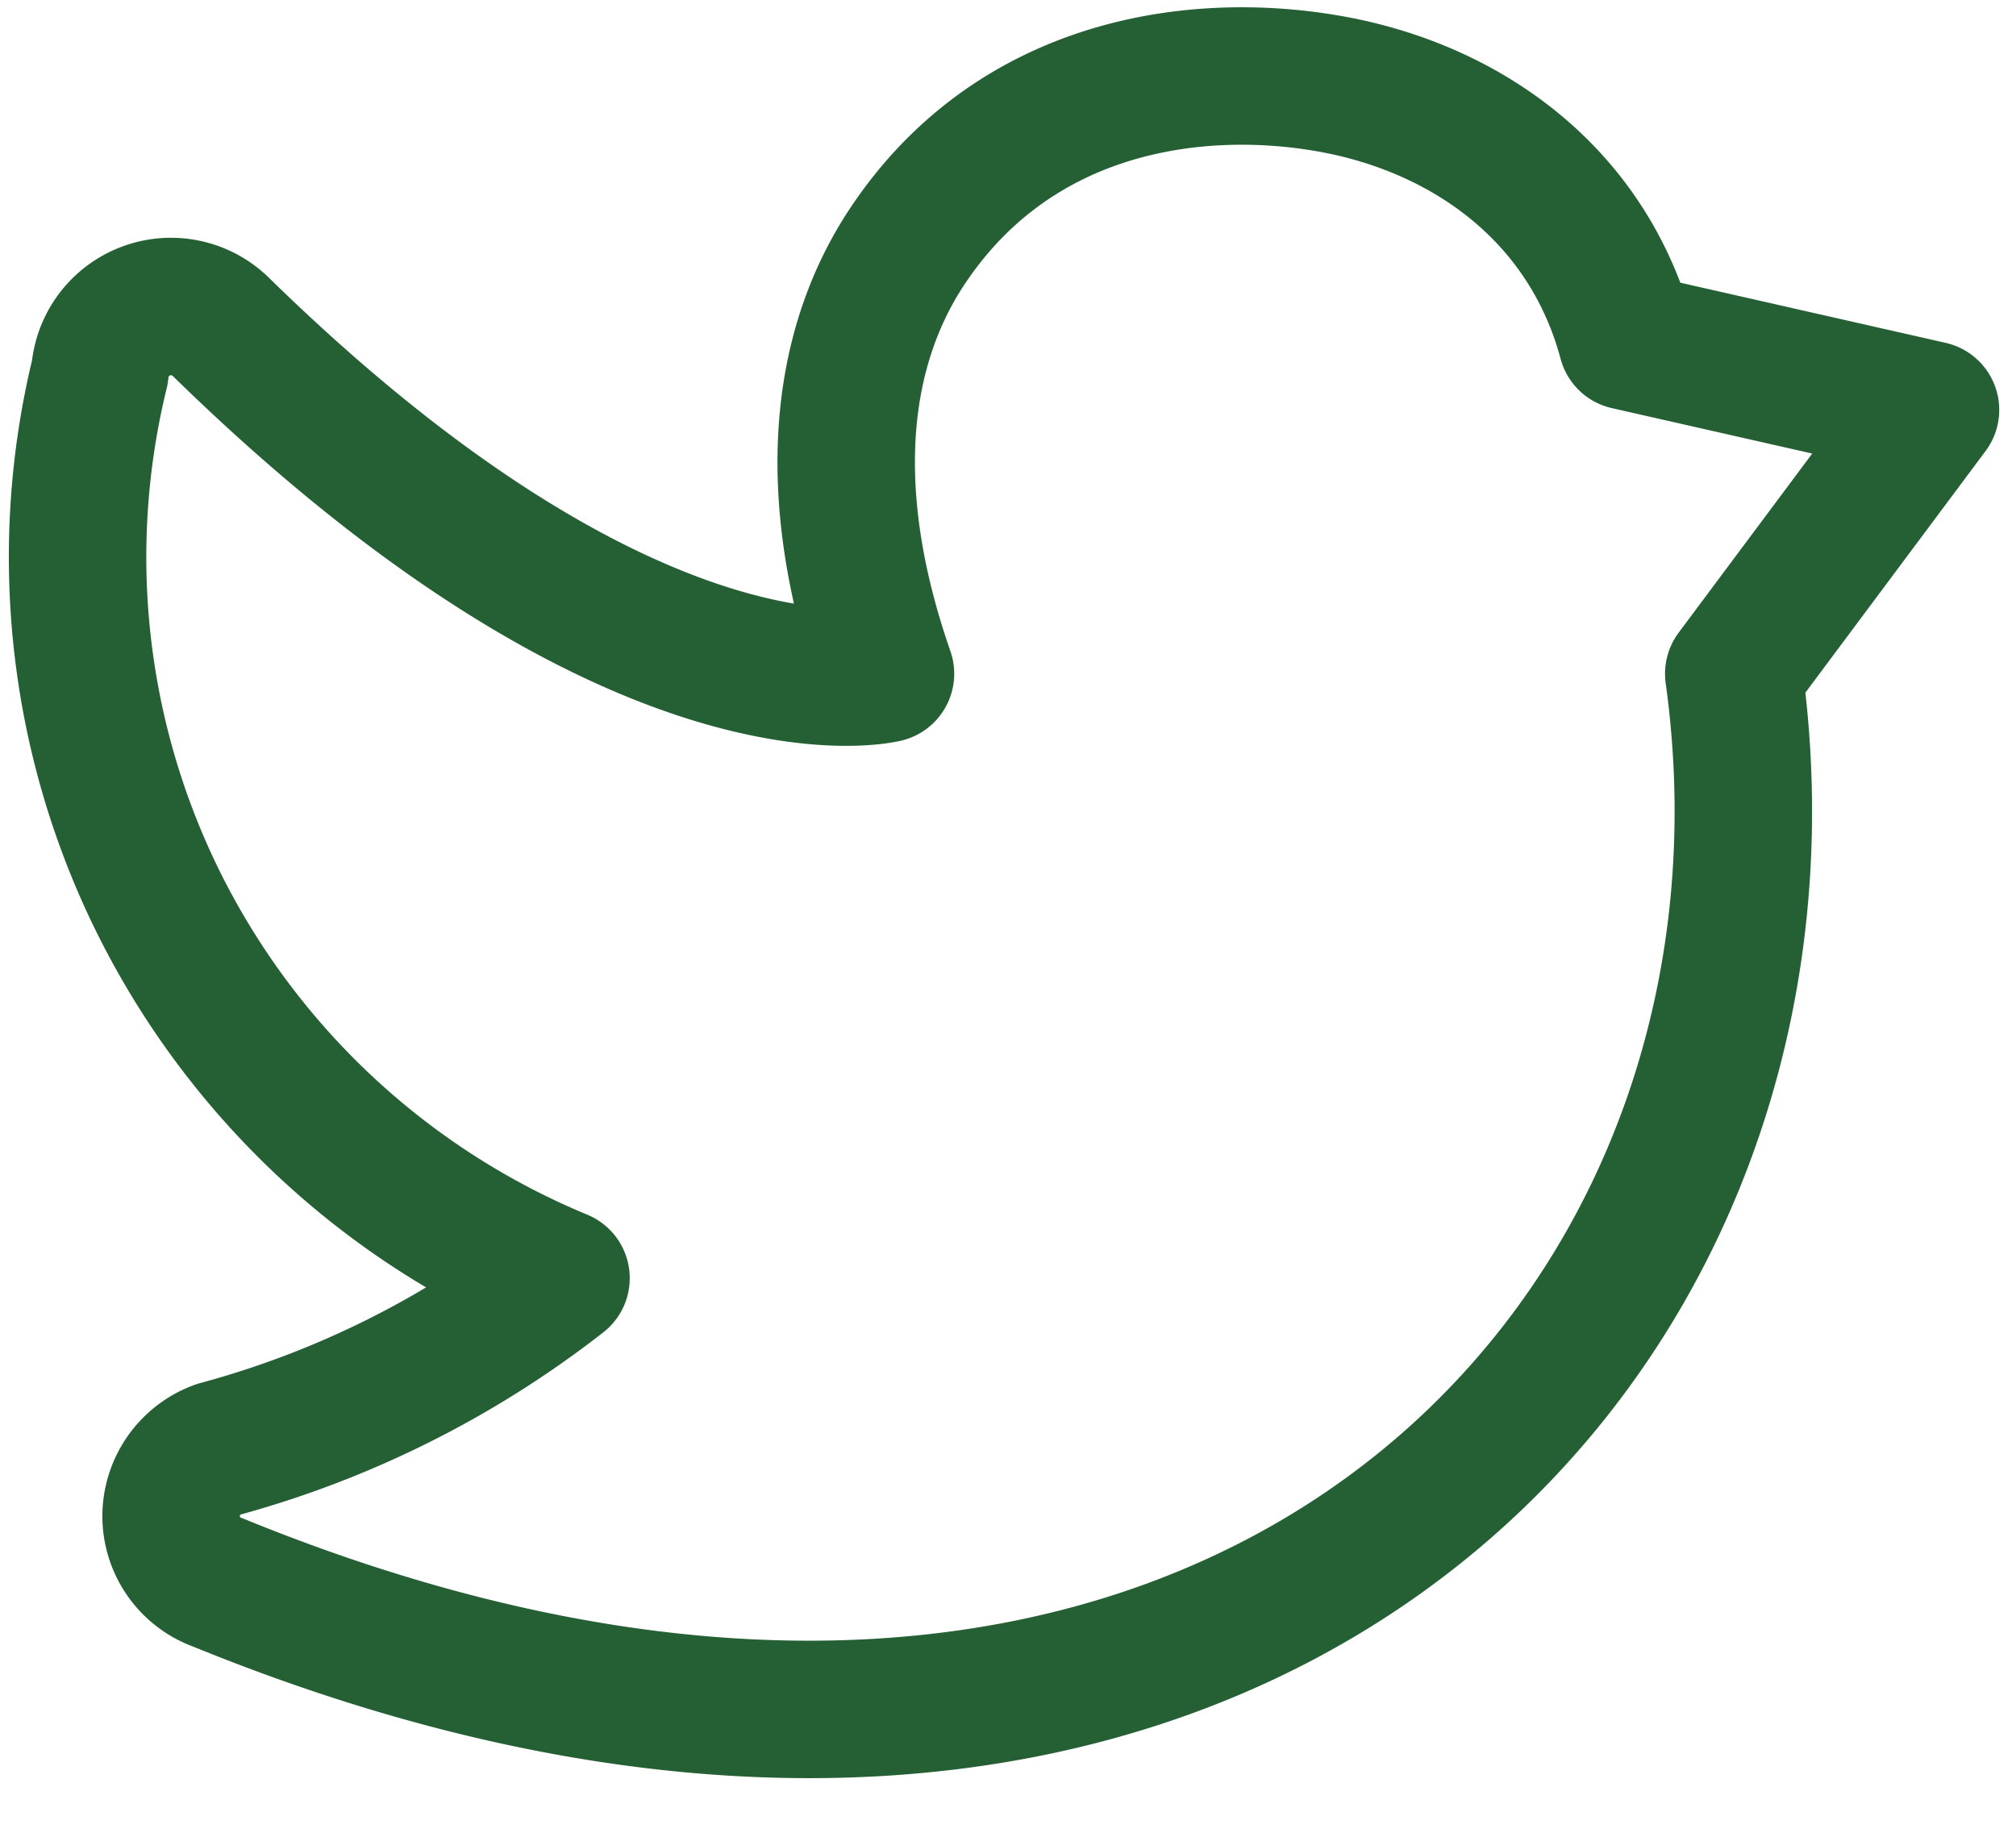 <svg width="22" height="20" fill="none" xmlns="http://www.w3.org/2000/svg"><path d="M6.122 13.948a10.54 10.54 0 01-3.743 1.869.777.777 0 00-.512.726.77.77 0 00.512.726c10.748 4.387 17.582-2.394 16.541-9.917l2.147-2.879-3.312-.751c-.43-1.602-1.746-2.536-3.221-2.804-1.475-.267-3.458 0-4.634 1.772-.717 1.08-.942 2.635-.237 4.662 0 0-2.687.68-7.253-3.785a.778.778 0 00-1.32.494 8.485 8.485 0 00.68 5.867 8.556 8.556 0 004.352 4.02z" stroke="#256035" stroke-width="1.5" stroke-linecap="round" stroke-linejoin="round"/></svg>